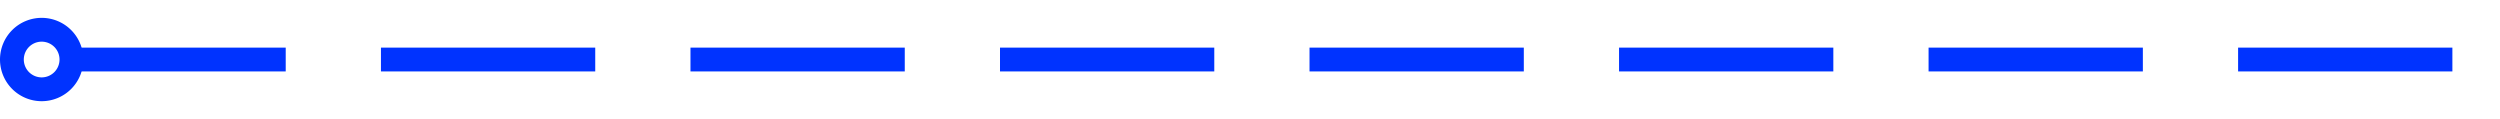 ﻿<?xml version="1.0" encoding="utf-8"?>
<svg version="1.1" xmlns:xlink="http://www.w3.org/1999/xlink" width="210px" height="10px" preserveAspectRatio="xMinYMid meet" viewBox="5309 1446  210 8" xmlns="http://www.w3.org/2000/svg">
  <path d="M 5315 1450  L 5514 1450  L 5514 797  L 5651 797  " stroke-width="2" stroke-dasharray="18,8" stroke="#0033ff" fill="none" />
  <path d="M 5312.5 1446.5  A 3.5 3.5 0 0 0 5309 1450 A 3.5 3.5 0 0 0 5312.5 1453.5 A 3.5 3.5 0 0 0 5316 1450 A 3.5 3.5 0 0 0 5312.5 1446.5 Z M 5312.5 1448.5  A 1.5 1.5 0 0 1 5314 1450 A 1.5 1.5 0 0 1 5312.5 1451.5 A 1.5 1.5 0 0 1 5311 1450 A 1.5 1.5 0 0 1 5312.5 1448.5 Z M 5649 806.5  L 5663 797  L 5649 787.5  L 5649 806.5  Z " fill-rule="nonzero" fill="#0033ff" stroke="none" />
</svg>